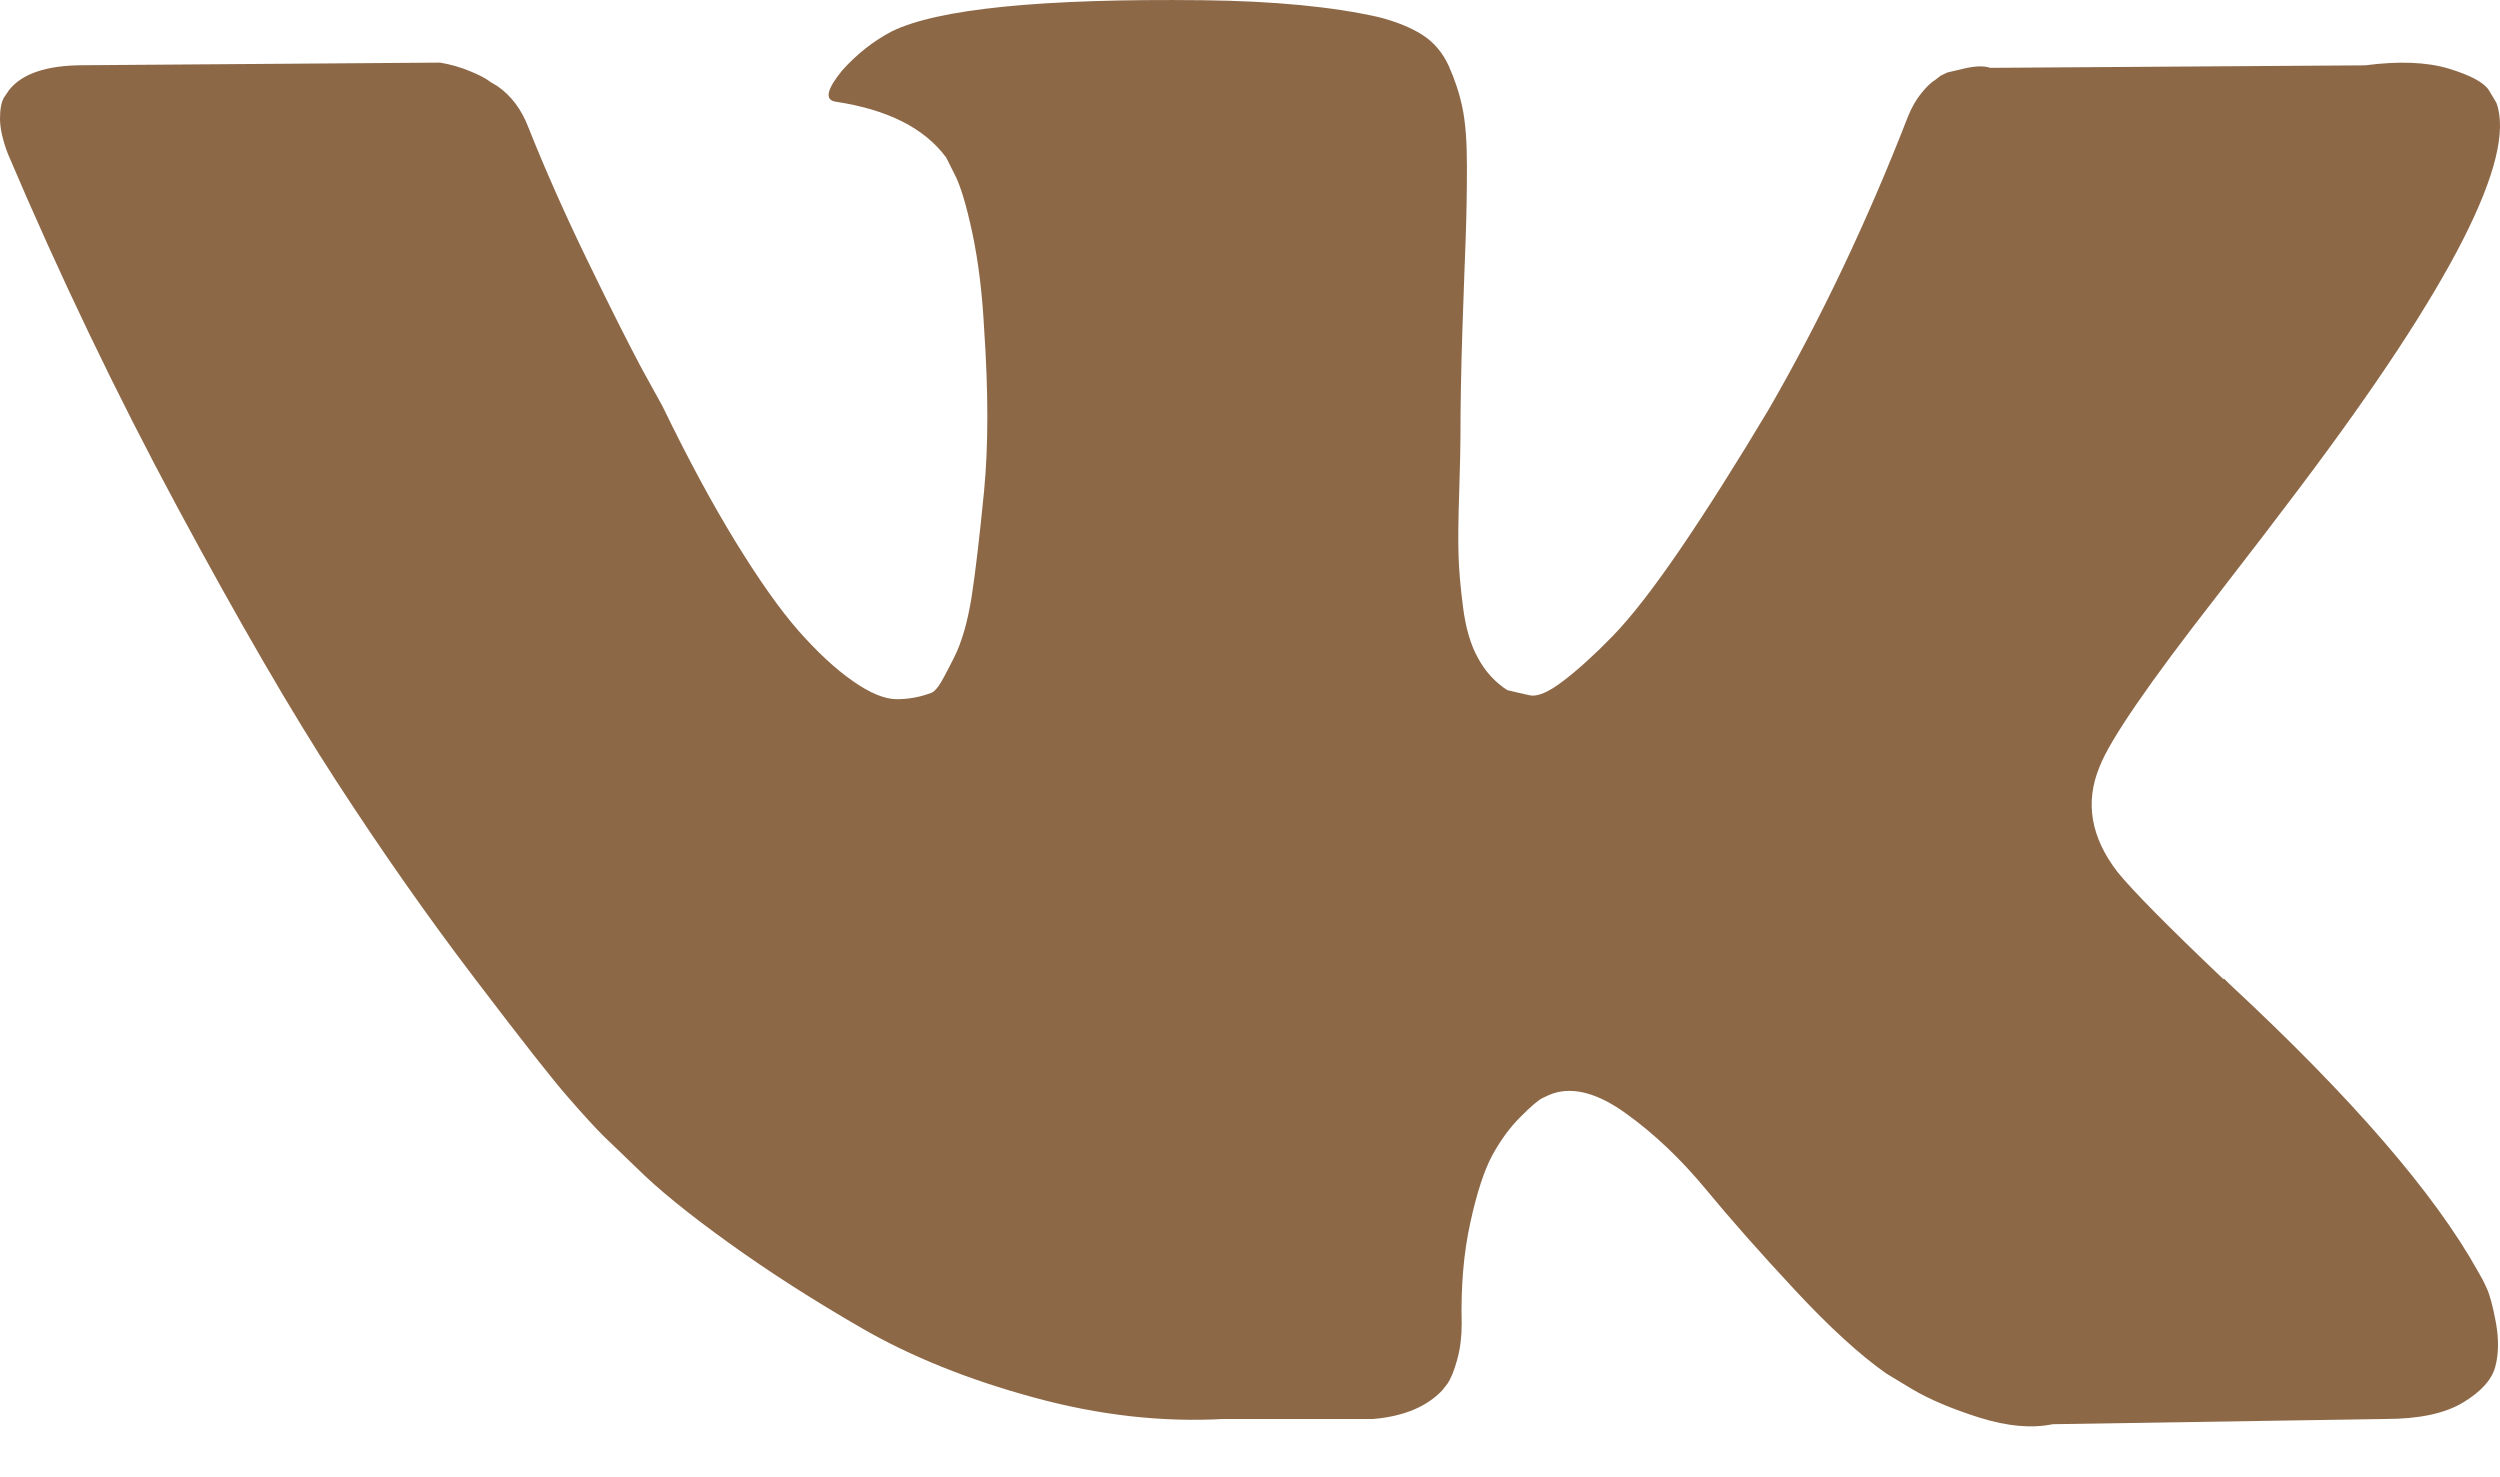 <svg width="22" height="13" viewBox="0 0 22 13" fill="none" xmlns="http://www.w3.org/2000/svg">
<path d="M21.883 11.336C21.857 11.278 21.832 11.231 21.809 11.193C21.427 10.505 20.698 9.661 19.621 8.661L19.598 8.638L19.587 8.627L19.575 8.615H19.564C19.075 8.15 18.766 7.836 18.636 7.676C18.399 7.37 18.346 7.061 18.476 6.748C18.567 6.511 18.911 6.011 19.506 5.248C19.82 4.843 20.068 4.518 20.251 4.274C21.572 2.518 22.145 1.395 21.969 0.906L21.901 0.792C21.855 0.723 21.737 0.661 21.546 0.603C21.355 0.546 21.11 0.536 20.813 0.575L17.514 0.597C17.46 0.578 17.384 0.58 17.285 0.603C17.185 0.626 17.136 0.638 17.136 0.638L17.078 0.666L17.033 0.701C16.994 0.724 16.953 0.764 16.907 0.821C16.861 0.878 16.823 0.945 16.792 1.021C16.433 1.945 16.025 2.804 15.567 3.599C15.284 4.072 15.025 4.482 14.788 4.83C14.551 5.177 14.352 5.433 14.192 5.597C14.032 5.762 13.887 5.893 13.757 5.992C13.627 6.092 13.528 6.134 13.459 6.118C13.39 6.103 13.325 6.088 13.264 6.073C13.157 6.004 13.071 5.91 13.007 5.792C12.941 5.674 12.898 5.525 12.875 5.345C12.852 5.166 12.838 5.011 12.835 4.881C12.831 4.752 12.833 4.568 12.841 4.331C12.848 4.095 12.852 3.934 12.852 3.85C12.852 3.56 12.858 3.245 12.869 2.905C12.881 2.566 12.89 2.296 12.898 2.098C12.905 1.899 12.909 1.689 12.909 1.468C12.909 1.246 12.896 1.073 12.869 0.947C12.843 0.821 12.802 0.699 12.749 0.58C12.695 0.462 12.617 0.37 12.514 0.305C12.411 0.24 12.283 0.189 12.13 0.15C11.726 0.059 11.21 0.009 10.584 0.002C9.164 -0.014 8.251 0.078 7.846 0.277C7.686 0.361 7.541 0.475 7.411 0.62C7.274 0.788 7.255 0.88 7.354 0.895C7.812 0.964 8.136 1.128 8.327 1.387L8.396 1.525C8.45 1.624 8.503 1.8 8.557 2.052C8.61 2.304 8.644 2.583 8.66 2.888C8.698 3.446 8.698 3.923 8.66 4.32C8.621 4.717 8.585 5.026 8.551 5.248C8.516 5.469 8.465 5.649 8.396 5.786C8.327 5.923 8.282 6.007 8.259 6.038C8.236 6.068 8.217 6.088 8.201 6.095C8.102 6.133 7.999 6.153 7.892 6.153C7.785 6.153 7.655 6.099 7.503 5.992C7.35 5.885 7.192 5.738 7.027 5.551C6.863 5.364 6.678 5.102 6.472 4.766C6.266 4.43 6.052 4.033 5.83 3.575L5.647 3.243C5.533 3.029 5.376 2.718 5.178 2.31C4.979 1.901 4.803 1.506 4.651 1.124C4.59 0.963 4.498 0.841 4.376 0.757L4.318 0.723C4.28 0.692 4.219 0.66 4.135 0.626C4.051 0.591 3.963 0.566 3.872 0.551L0.733 0.574C0.413 0.574 0.195 0.647 0.08 0.792L0.034 0.86C0.012 0.899 0 0.96 0 1.044C0 1.128 0.023 1.231 0.069 1.353C0.527 2.43 1.025 3.468 1.564 4.469C2.102 5.469 2.57 6.275 2.967 6.885C3.364 7.496 3.768 8.073 4.181 8.615C4.593 9.157 4.866 9.505 5 9.657C5.133 9.81 5.238 9.925 5.315 10.001L5.601 10.276C5.785 10.459 6.054 10.679 6.409 10.934C6.764 11.19 7.157 11.442 7.589 11.691C8.02 11.939 8.522 12.141 9.095 12.297C9.668 12.454 10.225 12.517 10.767 12.487H12.085C12.352 12.464 12.554 12.38 12.692 12.235L12.737 12.177C12.768 12.132 12.797 12.061 12.823 11.966C12.85 11.87 12.863 11.765 12.863 11.65C12.855 11.322 12.88 11.026 12.938 10.763C12.995 10.5 13.06 10.301 13.132 10.167C13.205 10.034 13.287 9.921 13.379 9.83C13.47 9.738 13.535 9.682 13.574 9.663C13.612 9.644 13.642 9.631 13.665 9.623C13.848 9.562 14.064 9.621 14.312 9.801C14.561 9.98 14.793 10.202 15.011 10.465C15.229 10.729 15.49 11.025 15.796 11.353C16.101 11.681 16.369 11.925 16.598 12.086L16.826 12.224C16.98 12.315 17.178 12.399 17.422 12.476C17.666 12.552 17.88 12.571 18.064 12.533L20.996 12.487C21.286 12.487 21.512 12.439 21.672 12.344C21.832 12.248 21.927 12.143 21.958 12.029C21.989 11.914 21.99 11.784 21.964 11.639C21.937 11.494 21.91 11.393 21.883 11.336Z" fill="#8D6847"/>
</svg>
